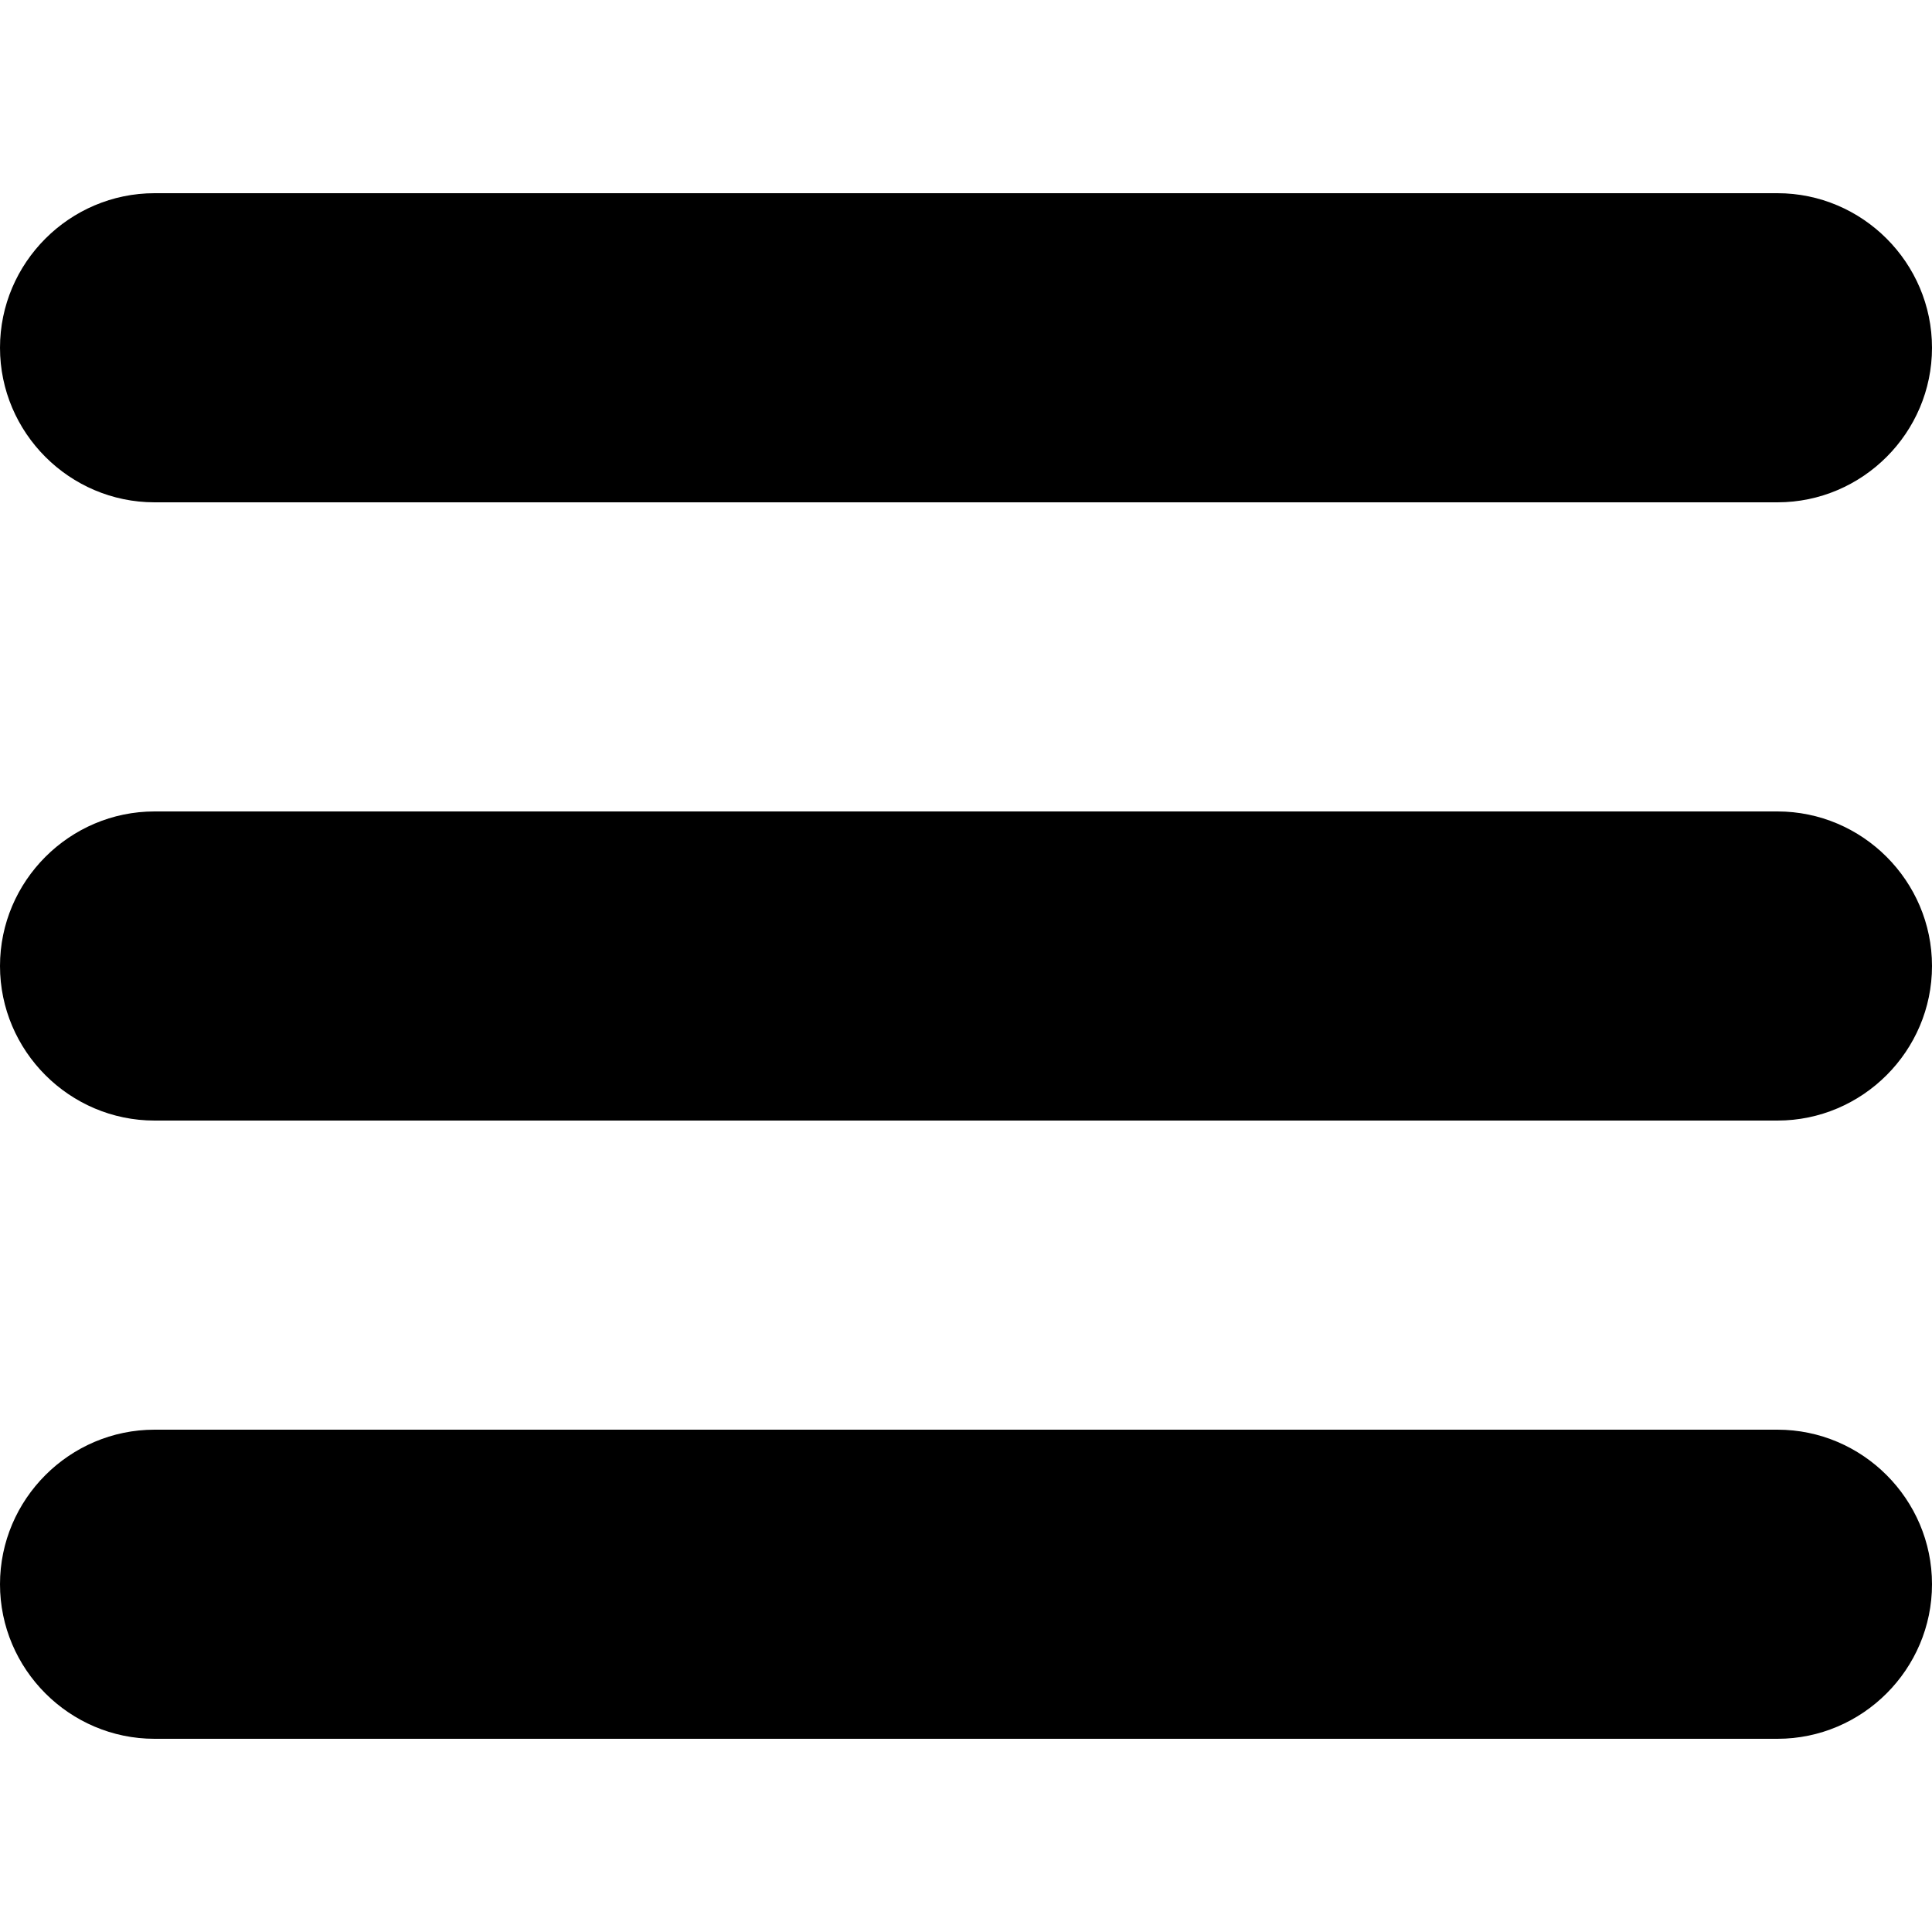 <?xml version="1.0" encoding="UTF-8"?><svg id="Layer_2" xmlns="http://www.w3.org/2000/svg" viewBox="0 0 25 25"><path d="m23,6.5H2c-1.1,0-2-.9-2-2h0c0-1.1.9-2,2-2h21c1.1,0,2,.9,2,2h0c0,1.1-.9,2-2,2Zm2,6h0c0-1.1-.9-2-2-2H2c-1.1,0-2,.9-2,2h0c0,1.1.9,2,2,2h21c1.1,0,2-.9,2-2Zm0,8h0c0-1.1-.9-2-2-2H2c-1.1,0-2,.9-2,2h0c0,1.1.9,2,2,2h21c1.1,0,2-.9,2-2Z"/></svg>